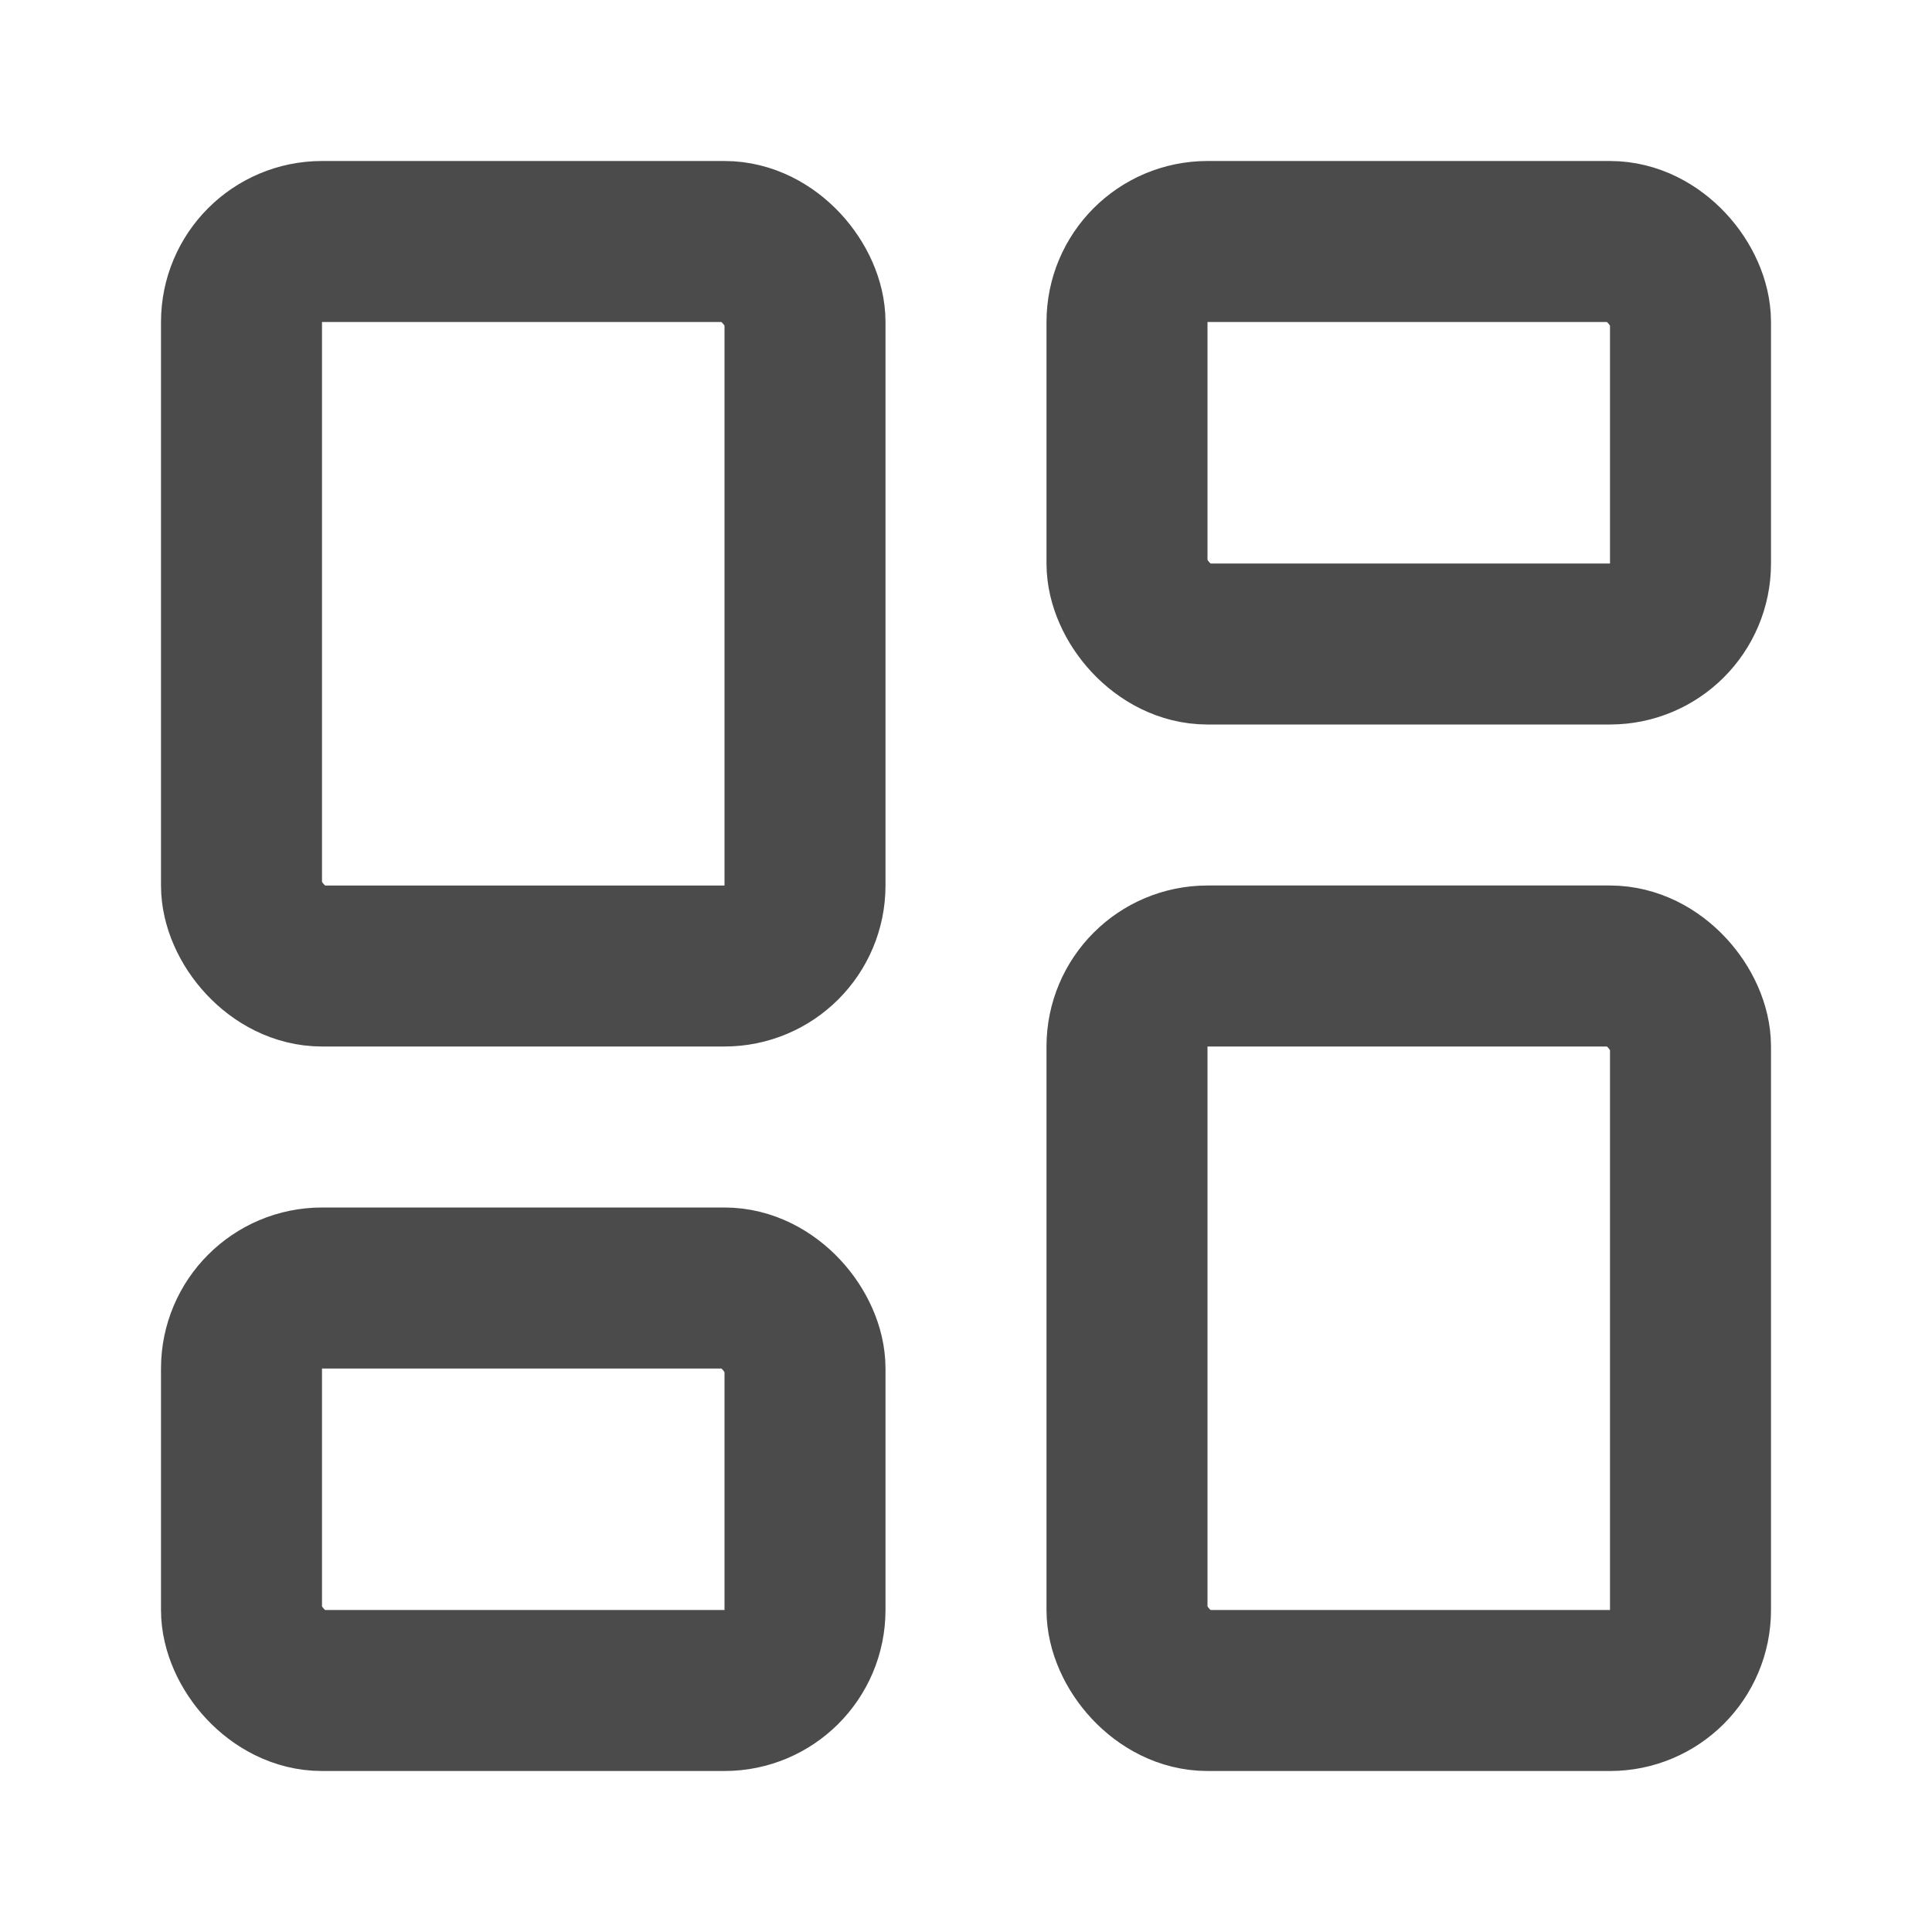 <svg xmlns="http://www.w3.org/2000/svg" width="24" height="24" viewBox="0 0 24 24" fill="none" stroke="rgb(75, 75, 75)" stroke-width="2" stroke-linecap="round" stroke-linejoin="round" class="lucide lucide-layout-dashboard"><rect width="7" height="9" x="3" y="3" rx="1"/><rect width="7" height="5" x="14" y="3" rx="1"/><rect width="7" height="9" x="14" y="12" rx="1"/><rect width="7" height="5" x="3" y="16" rx="1"/></svg>